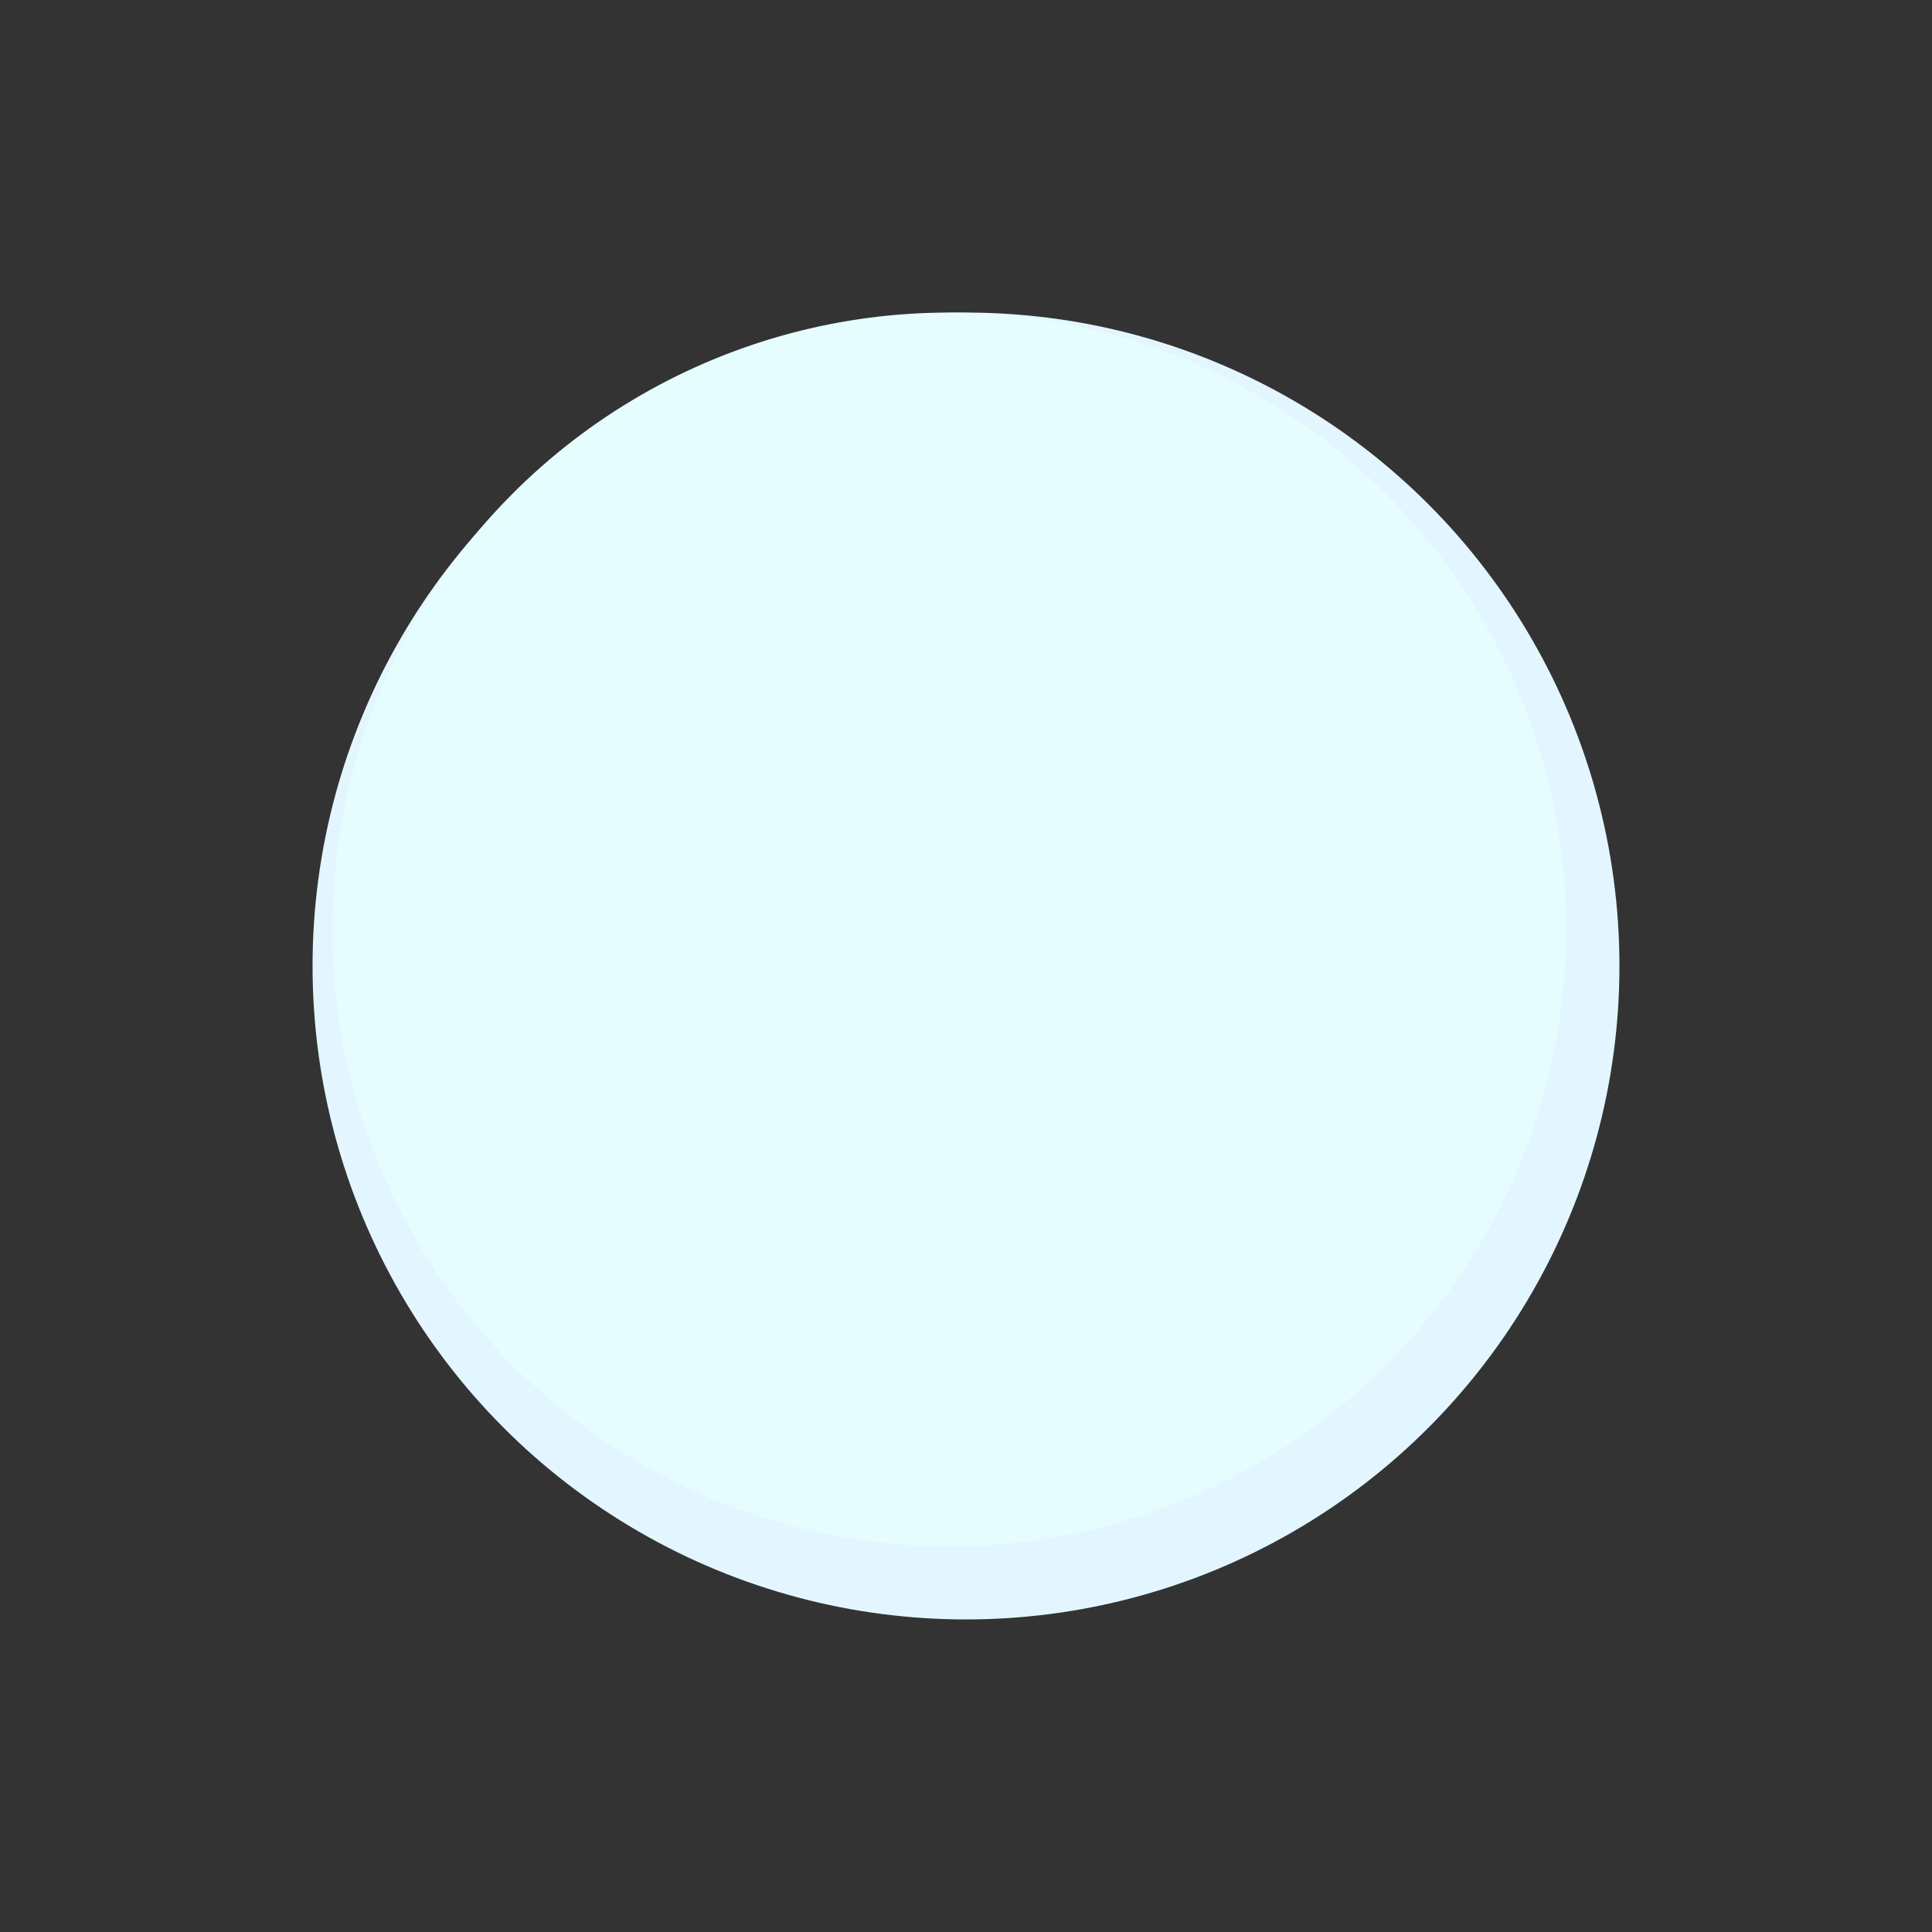 <svg id="Capa_1" data-name="Capa 1" xmlns="http://www.w3.org/2000/svg" viewBox="0 0 500 500"><rect x="0" y="0" width="500" height="500" fill="#333333" stroke="none"/><defs><style>.cls-1{fill:#e3f6ff;}.cls-2{fill:#e6fdff;}</style></defs><circle class="cls-1" cx="250" cy="250" r="169.11"/><circle class="cls-2" cx="245.65" cy="240.52" r="159.63"/></svg>